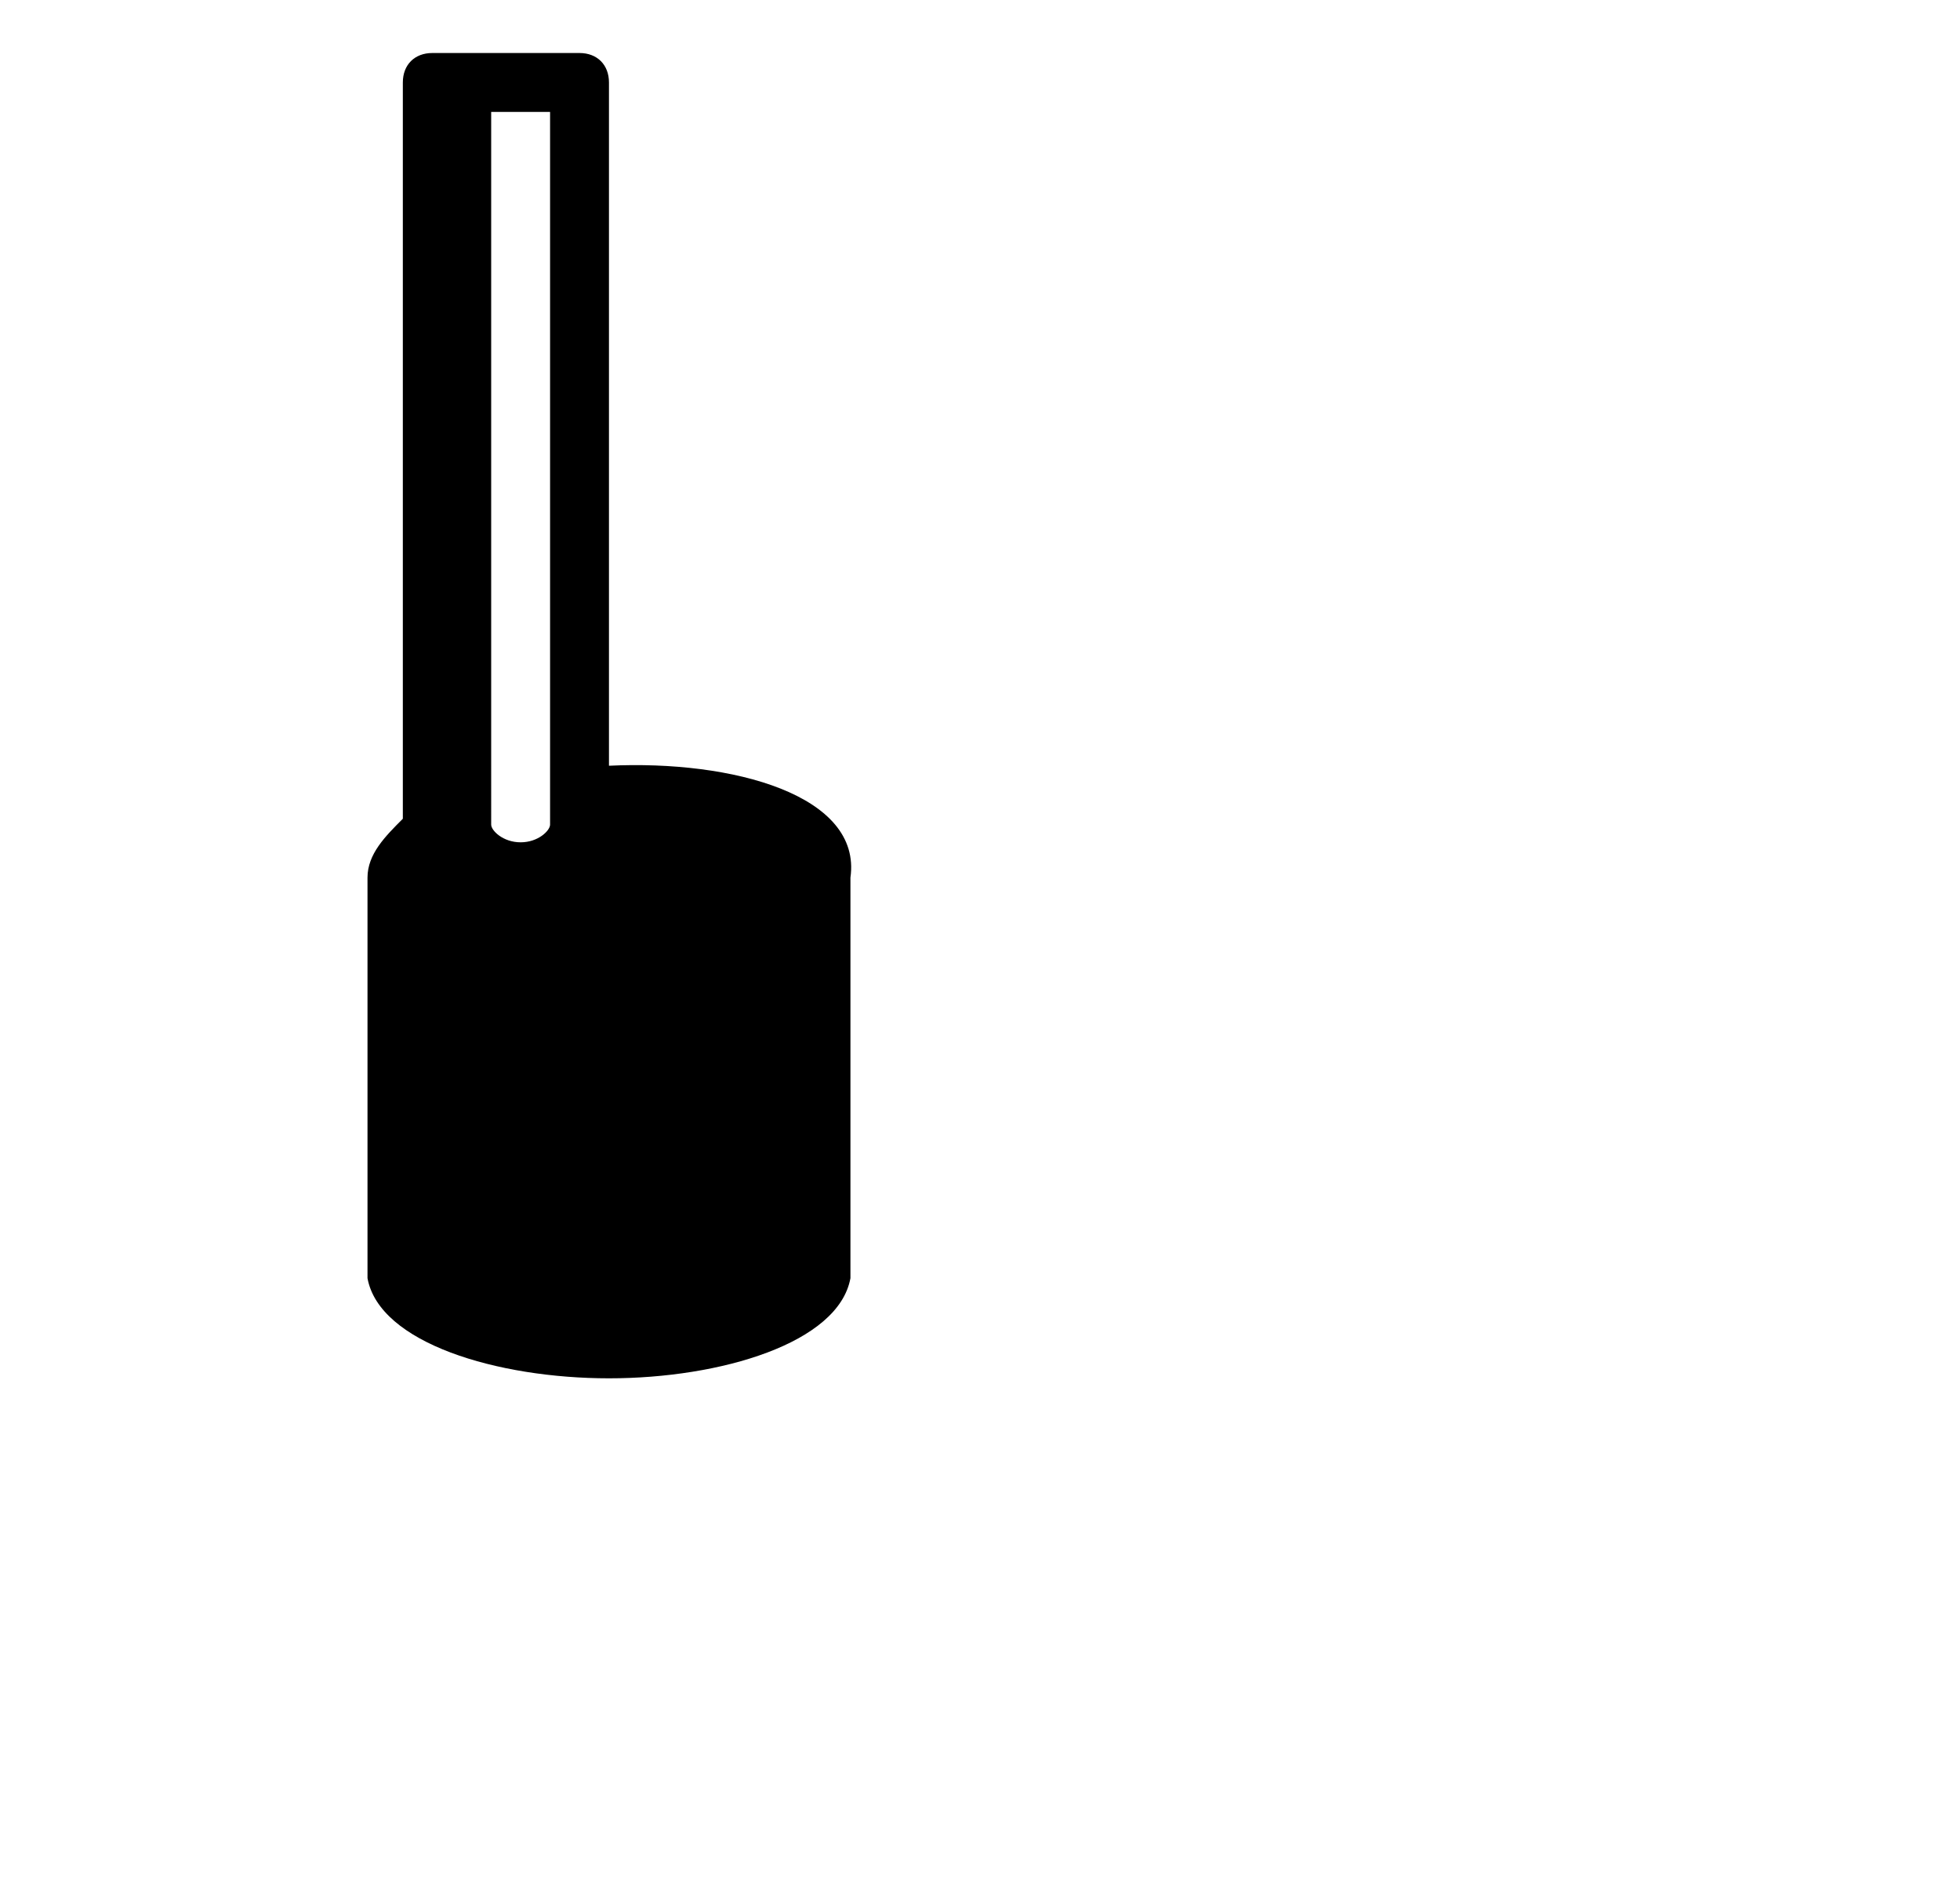 <svg xmlns="http://www.w3.org/2000/svg" width="1.04em" height="1em" viewBox="0 0 33 32"><path fill="currentColor" d="M10.2 13V1.4c0-.3-.2-.5-.5-.5H7.2c-.3 0-.5.2-.5.5v12.5c-.3.3-.6.6-.6 1v6.8c.2 1.1 2.2 1.7 4.1 1.7s3.9-.6 4.1-1.7v-6.8c.2-1.4-2-2-4.1-1.9m-1 1c0 .1-.2.3-.5.3s-.5-.2-.5-.3V1.9h1z"/></svg>